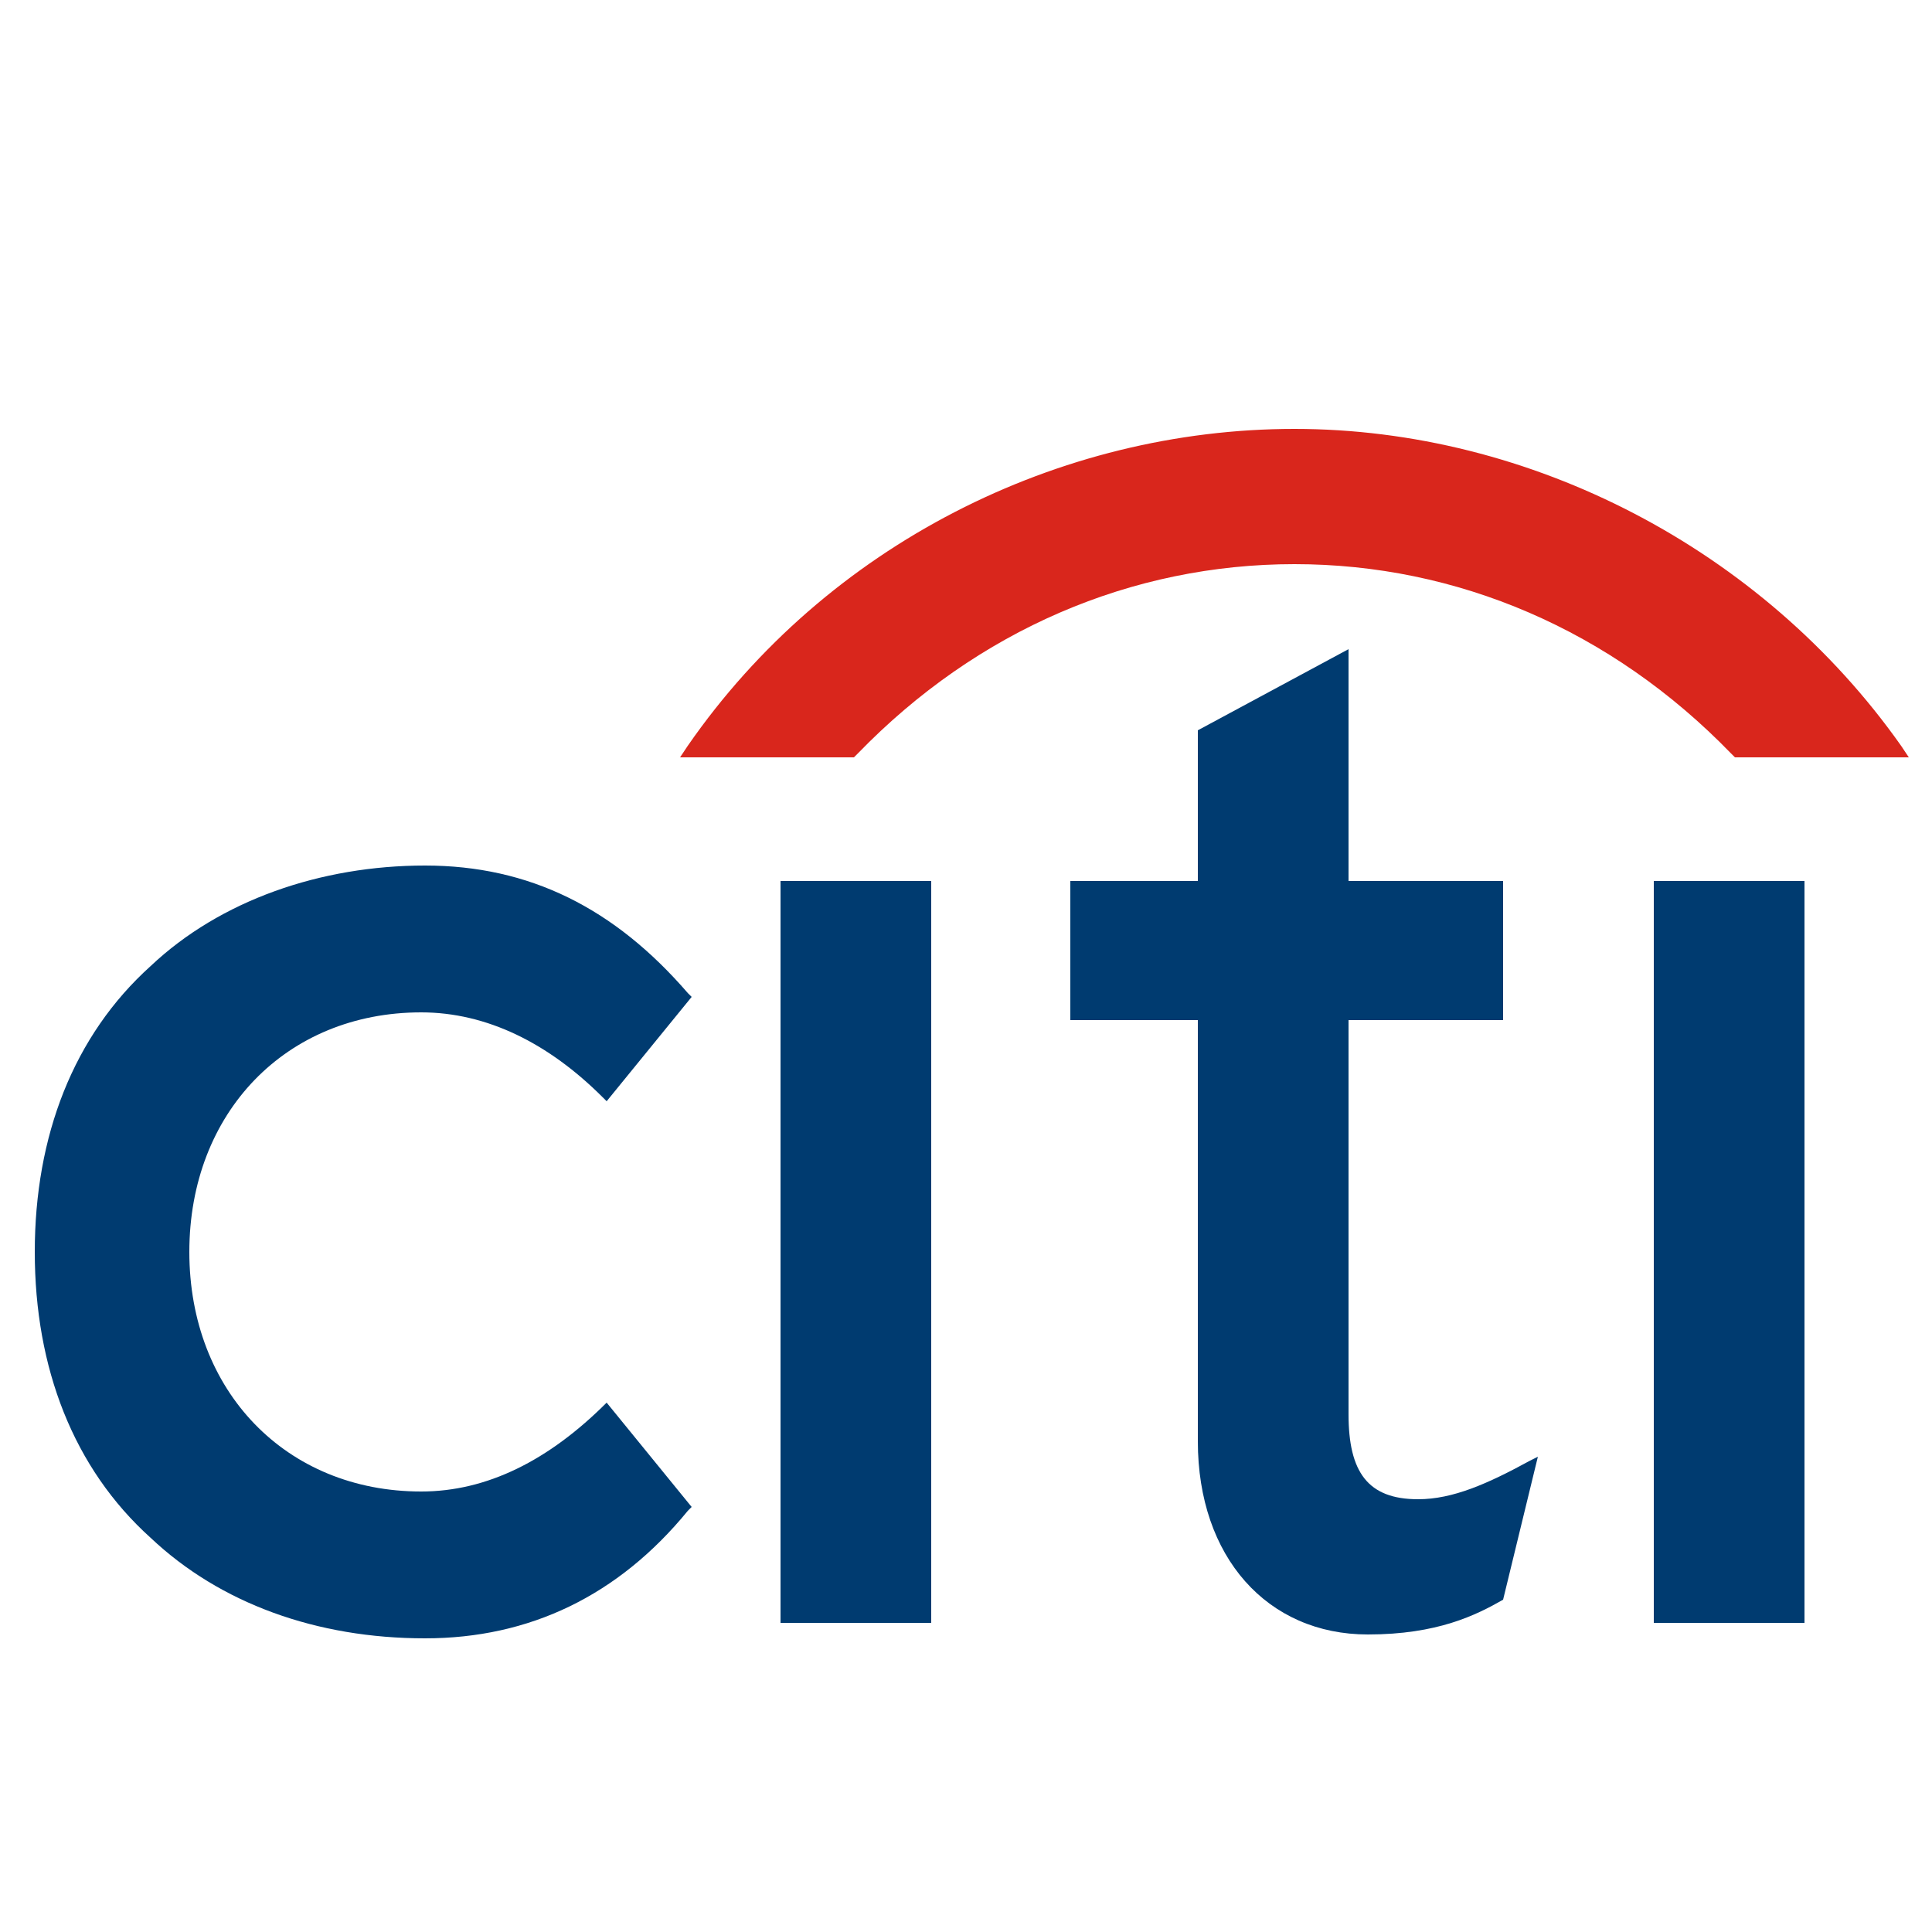 <?xml version="1.0" encoding="utf-8"?>
<!-- Generator: Adobe Illustrator 23.0.5, SVG Export Plug-In . SVG Version: 6.00 Build 0)  -->
<svg version="1.1" id="Layer_1" xmlns="http://www.w3.org/2000/svg" xmlns:xlink="http://www.w3.org/1999/xlink" x="0px" y="0px"
	 viewBox="0 0 50 50" style="enable-background:new 0 0 50 50;" xml:space="preserve">
<style type="text/css">
	.st0{fill:#003B70;}
	.st1{fill:#D9261C;}
</style>
<path id="path1274" class="st0" d="M15.7,36.3L15.7,36.3c-1.5,1.5-3.1,2.3-4.8,2.3c-3.5,0-6-2.6-6-6.2c0-3.6,2.5-6.2,6-6.2
	c1.7,0,3.3,0.8,4.7,2.2l0.1,0.1l2.2-2.7l-0.1-0.1c-1.9-2.2-4.1-3.3-6.8-3.3c-2.7,0-5.3,0.9-7.1,2.6c-2,1.8-3,4.4-3,7.4
	c0,3,1,5.6,3,7.4c1.8,1.7,4.3,2.6,7.1,2.6c2.7,0,5-1.1,6.8-3.3l0.1-0.1L15.7,36.3z"/>
<path id="path1276" class="st0" d="M20.2,42h3.9V22.8h-3.9V42L20.2,42z"/>
<path id="path1278" class="st0" d="M39.6,37.8c-1.1,0.6-2,1-2.9,1c-1.3,0-1.8-0.7-1.8-2.2V26.4h4v-3.6h-4v-6L31,18.9v3.9h-3.3v3.6
	H31v10.9c0,3,1.8,5,4.4,5c1.8,0,2.8-0.5,3.5-0.9l0,0l0.9-3.7L39.6,37.8L39.6,37.8z"/>
<path id="path1280" class="st0" d="M42.8,42h3.9V22.8h-3.9V42L42.8,42z"/>
<path id="path1284" class="st1" d="M49.2,19.3c-3.6-5.1-9.6-8.2-15.7-8.2c-6.1,0-12.1,3-15.7,8.2l-0.2,0.3h4.5l0.1-0.1
	c3.1-3.2,7.1-4.9,11.3-4.9s8.2,1.7,11.3,4.9l0.1,0.1h4.5L49.2,19.3z"/>
</svg>
